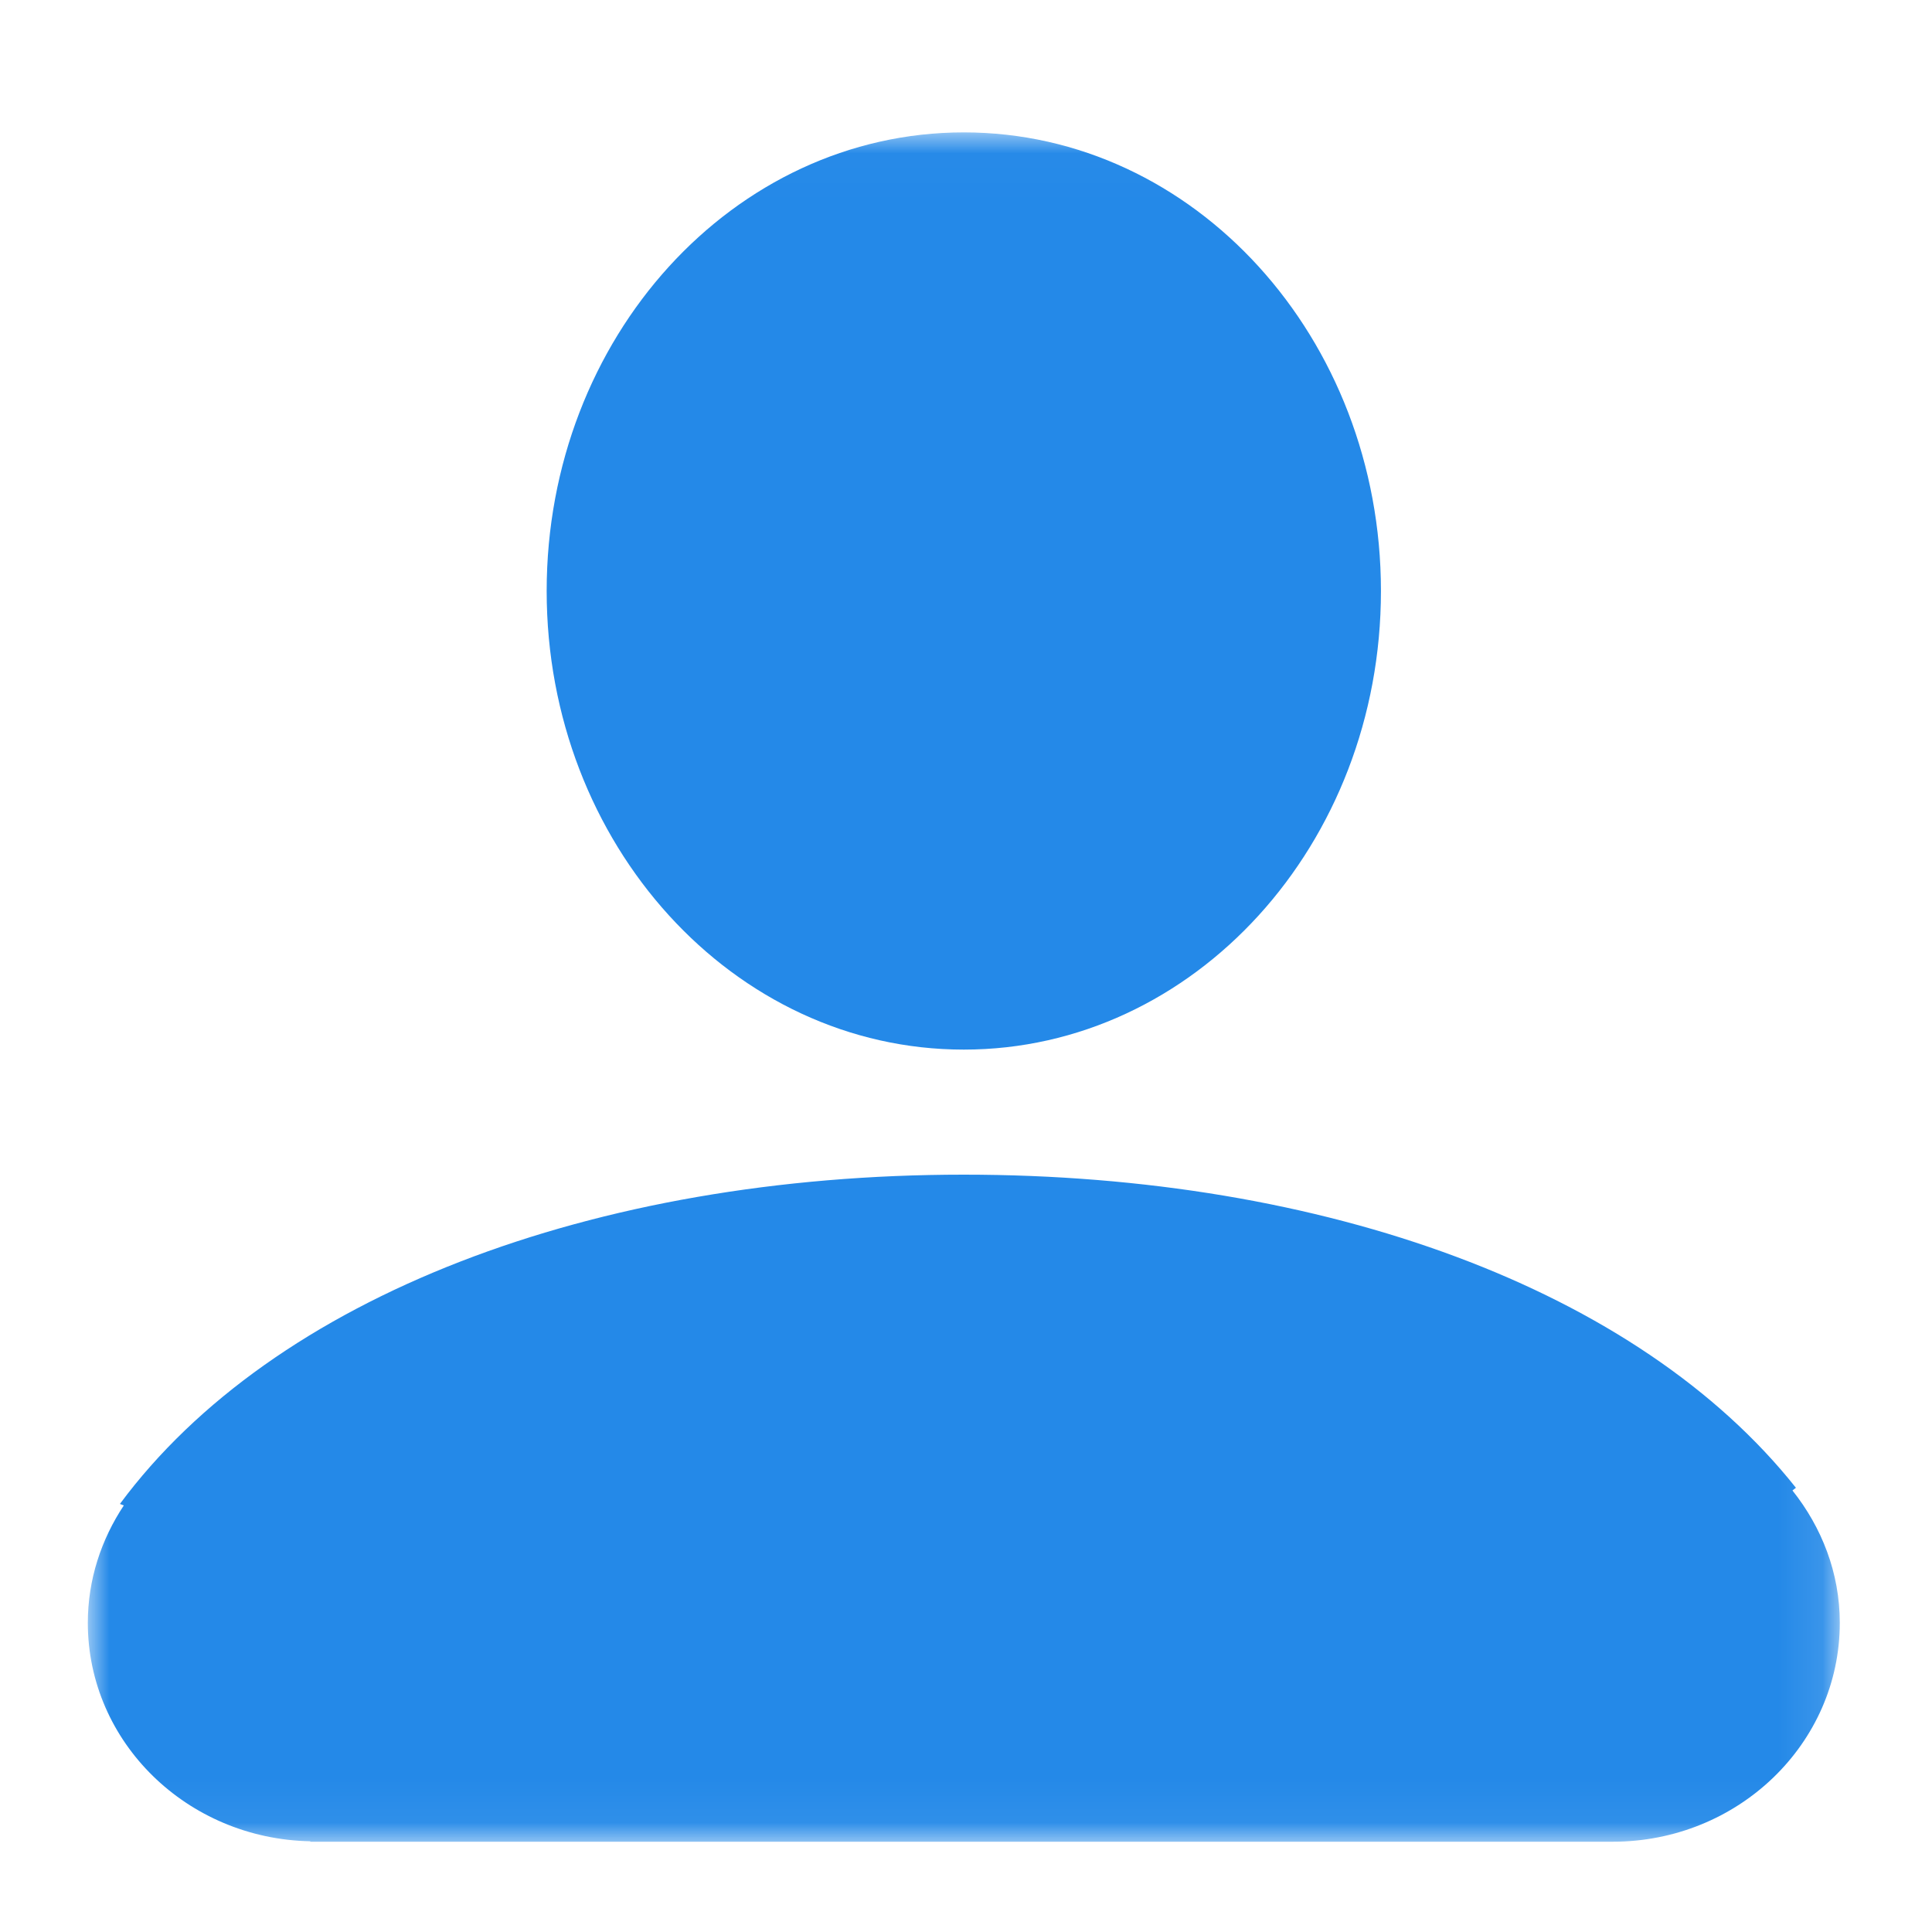 <svg xmlns="http://www.w3.org/2000/svg" xmlns:xlink="http://www.w3.org/1999/xlink" width="44" height="44" viewBox="0 0 44 44">
  <defs>
    <polygon id="my-selected-a" points=".003 .015 .003 38.944 39.9 38.944 39.9 .015 .003 .015"/>
  </defs>
  <g fill="none" fill-rule="evenodd" transform="translate(2 3)">
    <mask id="my-selected-b" fill="#fff">
      <use xlink:href="#my-selected-a"/>
    </mask>
    <path fill="#2489E8" d="M39.9,33.959 C39.9,36.712 37.584,38.944 34.727,38.944 L5.066,38.944 L5.068,38.934 C2.261,38.88 0,36.678 0,33.959 C0,32.972 0.307,32.059 0.82,31.285 L0.731,31.251 C4.223,26.532 11.505,23.752 19.95,23.752 C28.176,23.752 35.311,26.362 38.901,30.883 L38.822,30.945 C39.489,31.784 39.9,32.821 39.9,33.959 Z M19.95,20.904 C14.703,20.904 10.45,16.228 10.45,10.459 C10.45,4.691 14.703,0.015 19.95,0.015 C25.197,0.015 29.45,4.691 29.45,10.459 C29.45,16.228 25.197,20.904 19.95,20.904 Z" mask="url(#my-selected-b)"/>
  </g>
</svg>
